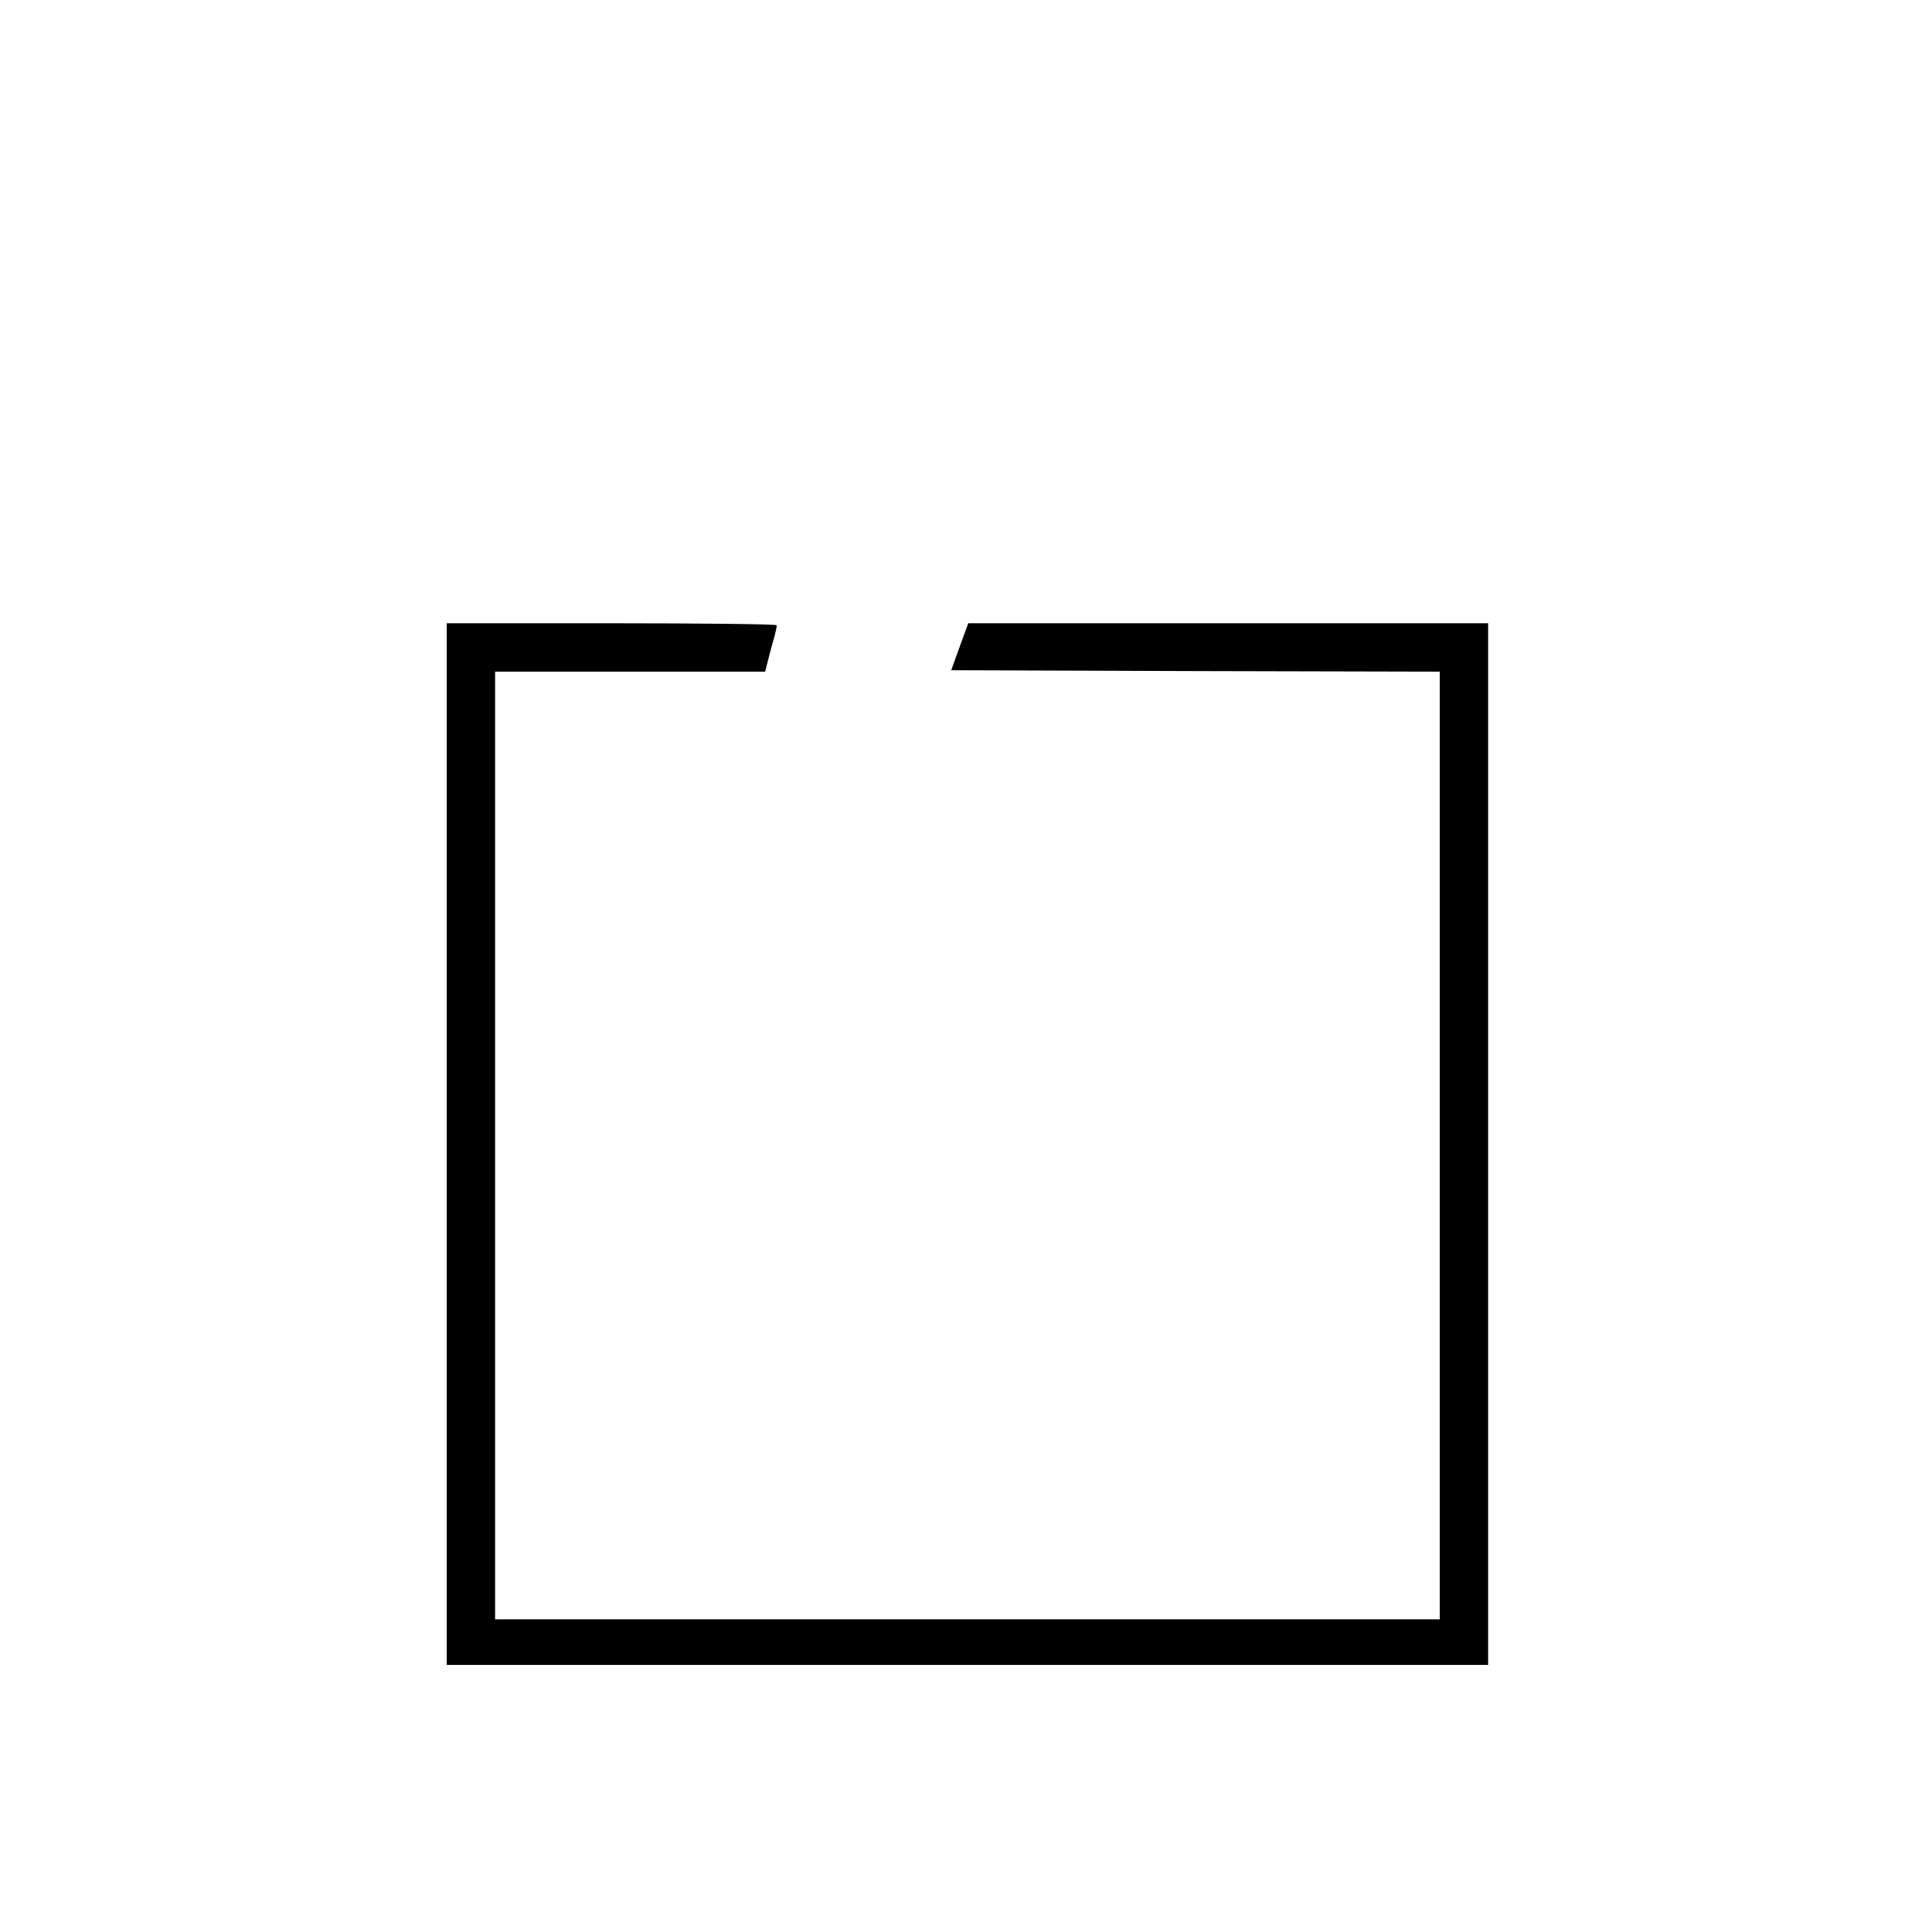 <?xml version="1.0" standalone="no"?>
<!DOCTYPE svg PUBLIC "-//W3C//DTD SVG 20010904//EN"
 "http://www.w3.org/TR/2001/REC-SVG-20010904/DTD/svg10.dtd">
<svg version="1.0" xmlns="http://www.w3.org/2000/svg"
 width="679pt" height="677pt" viewBox="0 0 679 677"
 preserveAspectRatio="xMidYMid meet">

<g transform="translate(0,677) scale(0.1,-0.1)"
fill="#000000" stroke="none">
<path d="M1570 2750 l0 -1830 1830 0 1830 0 0 1830 0 1830 -914 0 -913 0 -30
-82 -30 -83 858 -3 859 -2 0 -1665 0 -1665 -1660 0 -1660 0 0 1665 0 1665 475
0 474 0 11 43 c6 23 15 58 21 77 5 19 9 38 9 43 0 4 -261 7 -580 7 l-580 0 0
-1830z"/>
</g>
</svg>
